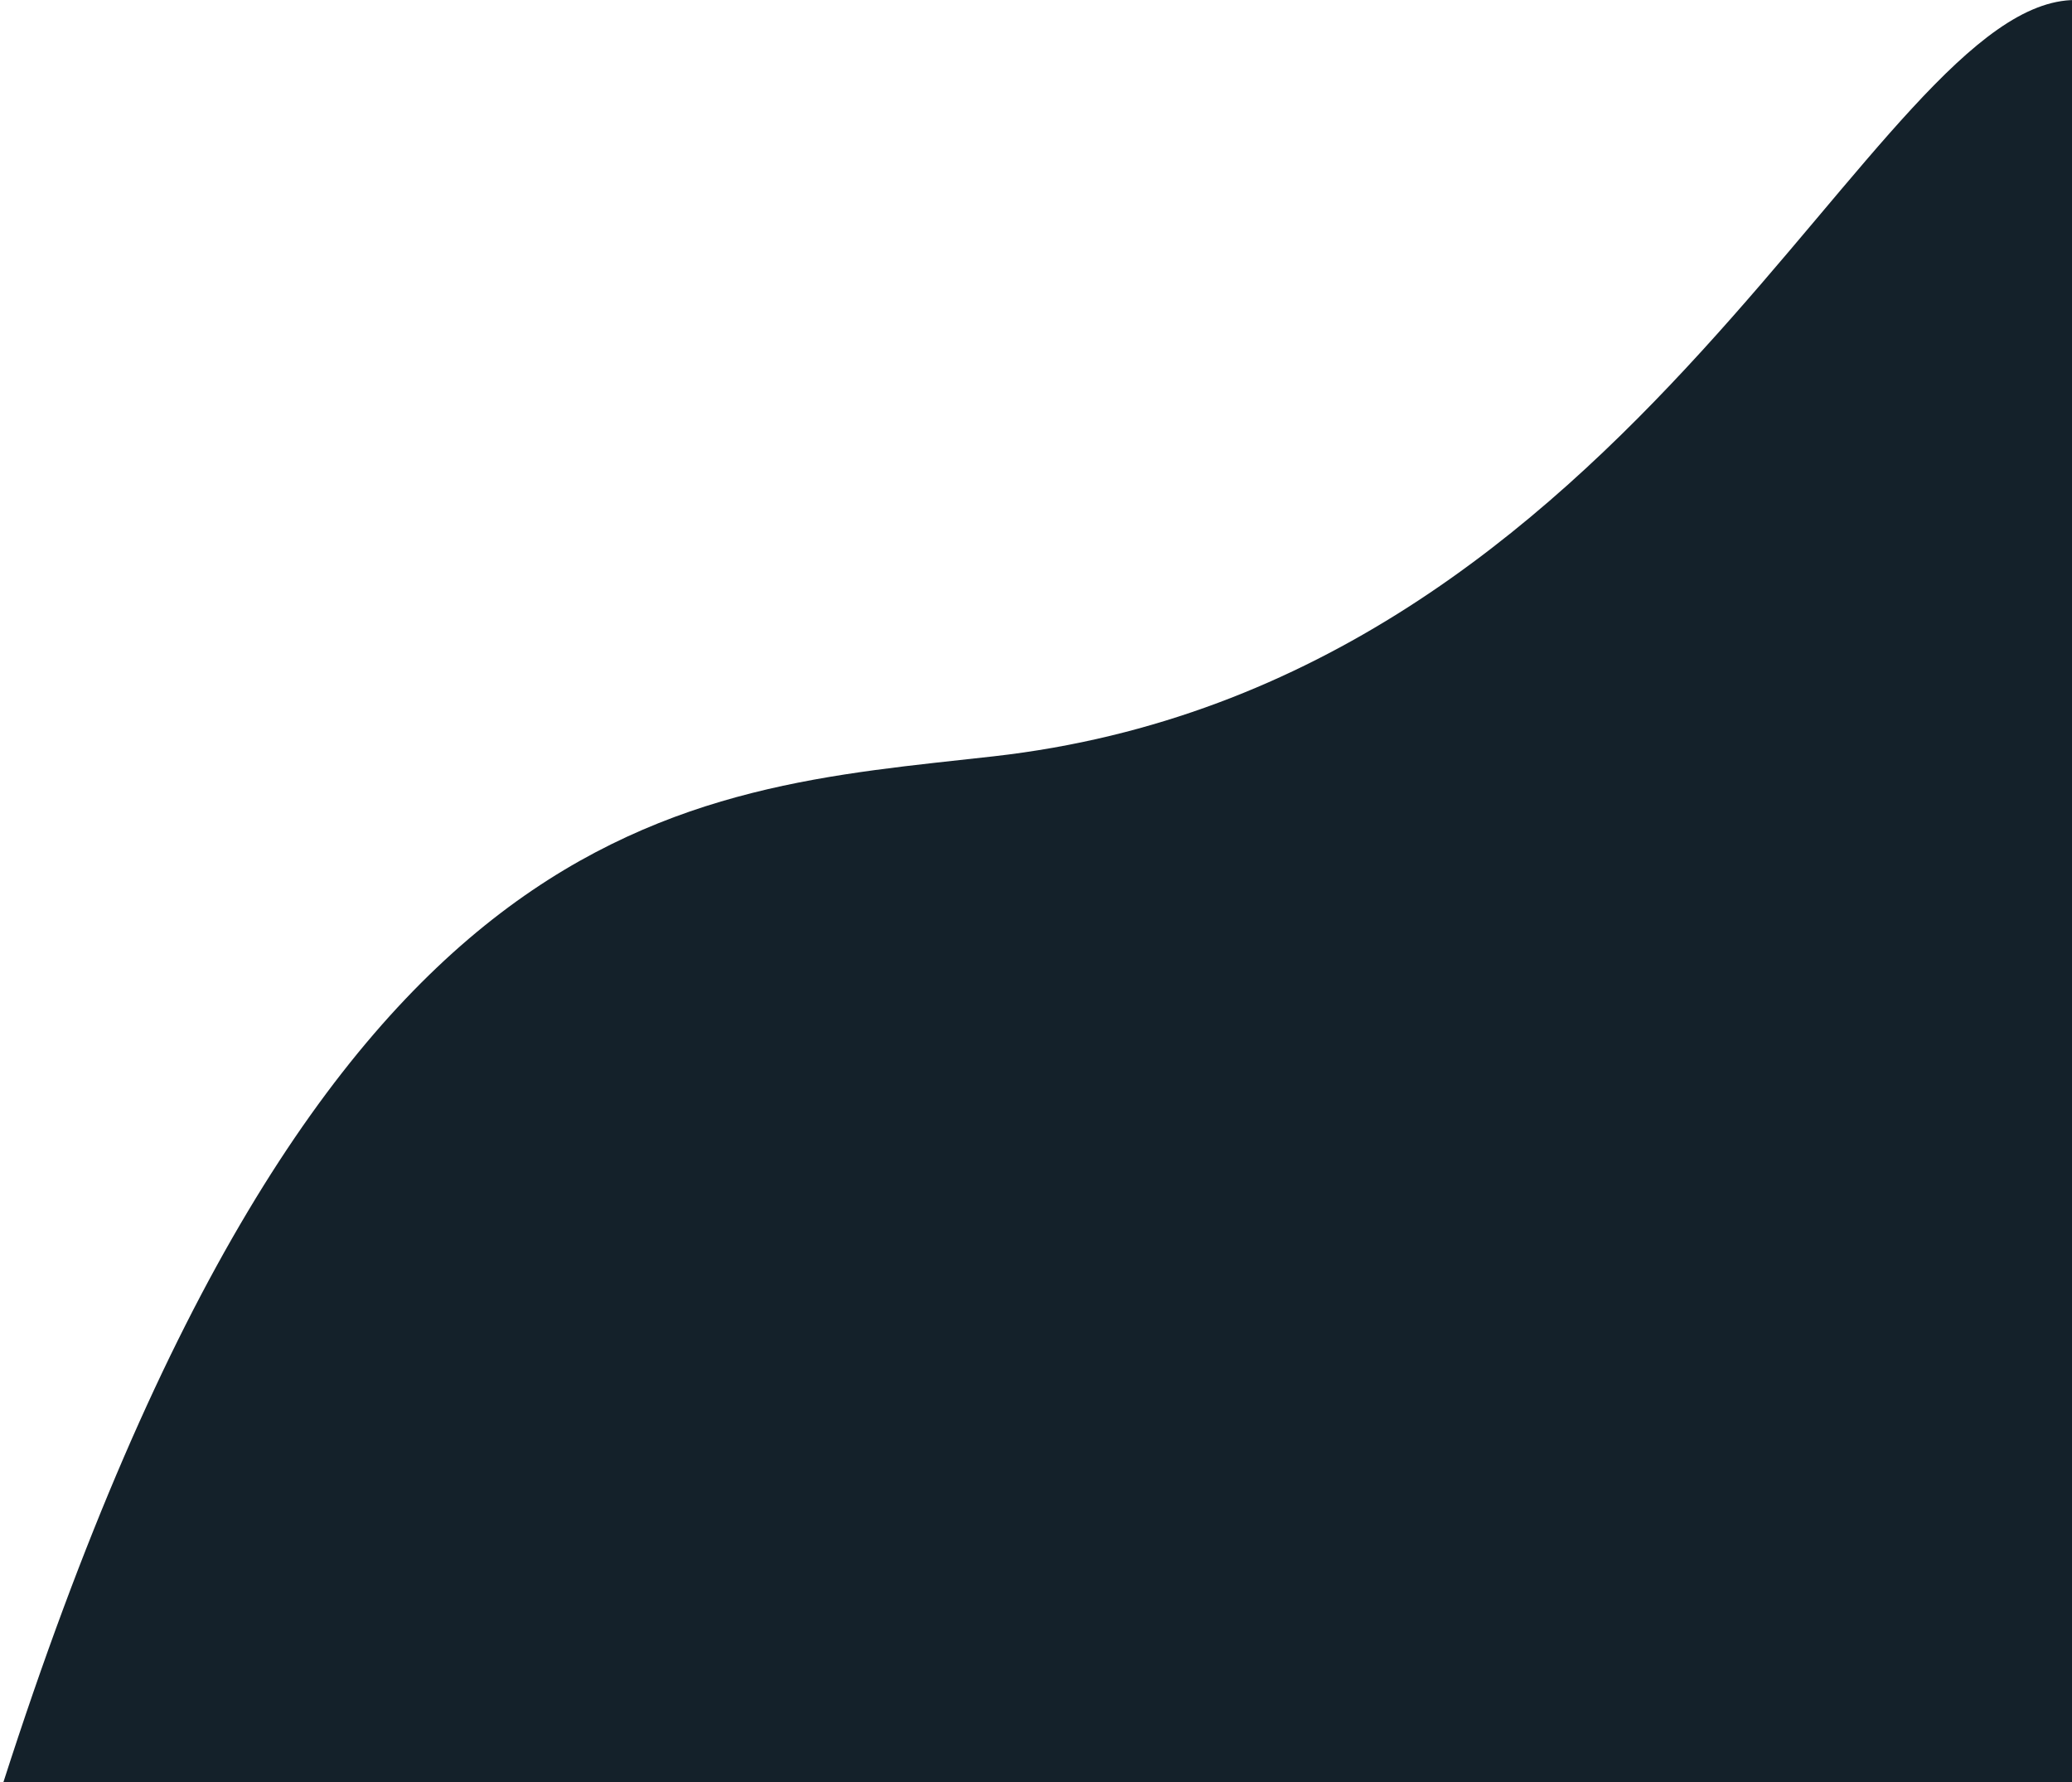 <svg width="300" height="258" viewBox="0 0 299 258" fill="none" xmlns="http://www.w3.org/2000/svg">
<path d="M143.37 109.5C237.264 98.908 270.771 -0 300 0V258H0C45.789 115.5 98.299 114.584 143.37 109.5Z" fill="#14212A"/>
</svg>
